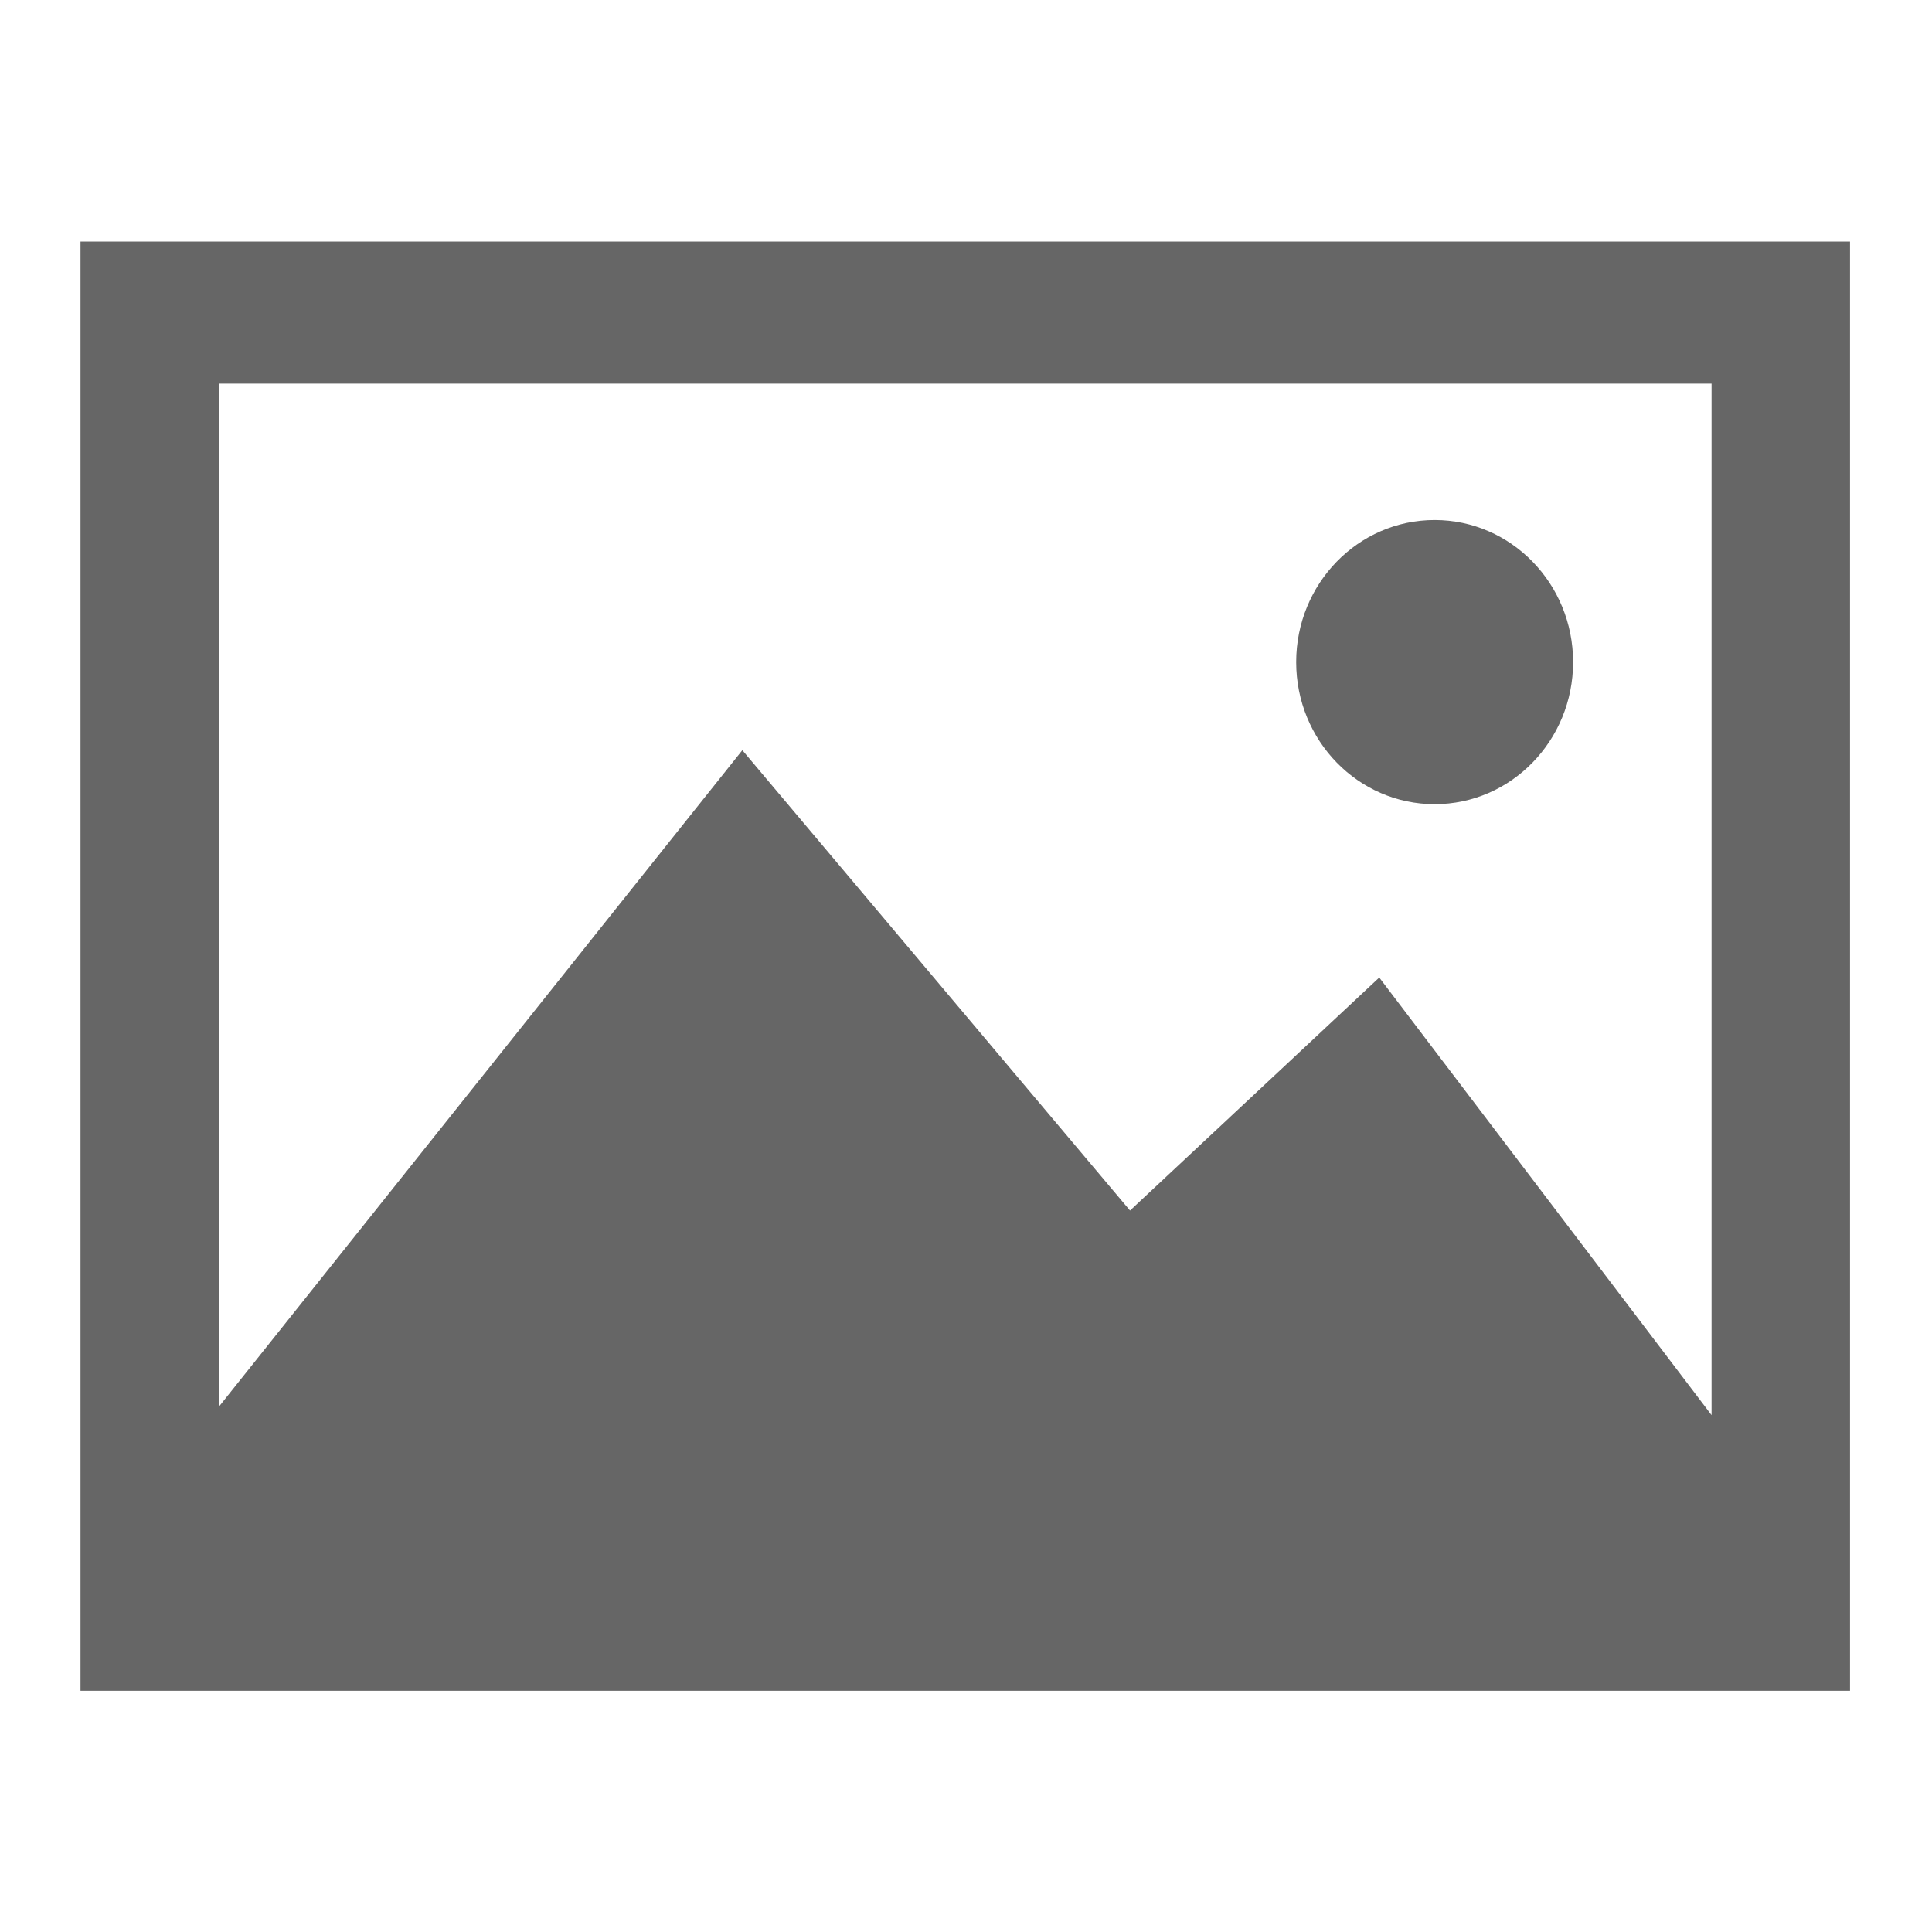 <?xml version="1.0" encoding="UTF-8"?>
<svg enable-background="new 0 0 63.9 64" version="1.1" viewBox="0 0 24 24" xml:space="preserve" xmlns="http://www.w3.org/2000/svg" xmlns:cc="http://creativecommons.org/ns#" xmlns:dc="http://purl.org/dc/elements/1.1/" xmlns:rdf="http://www.w3.org/1999/02/22-rdf-syntax-ns#">
<g transform="matrix(.344 0 0 .353 1 .706)" fill="#666">
		<g fill="#666">
			<path d="m0 6.5v51h63.9v-51zm58.9 5v36.3l-12-15.4-9 8.2-14-16.2-18.9 23.1v-36z" fill="#666"/>
		</g>
		<g fill="#666">
			<circle cx="48.9" cy="21.3" r="5" fill="#666"/>
		</g>
</g>
</svg>
